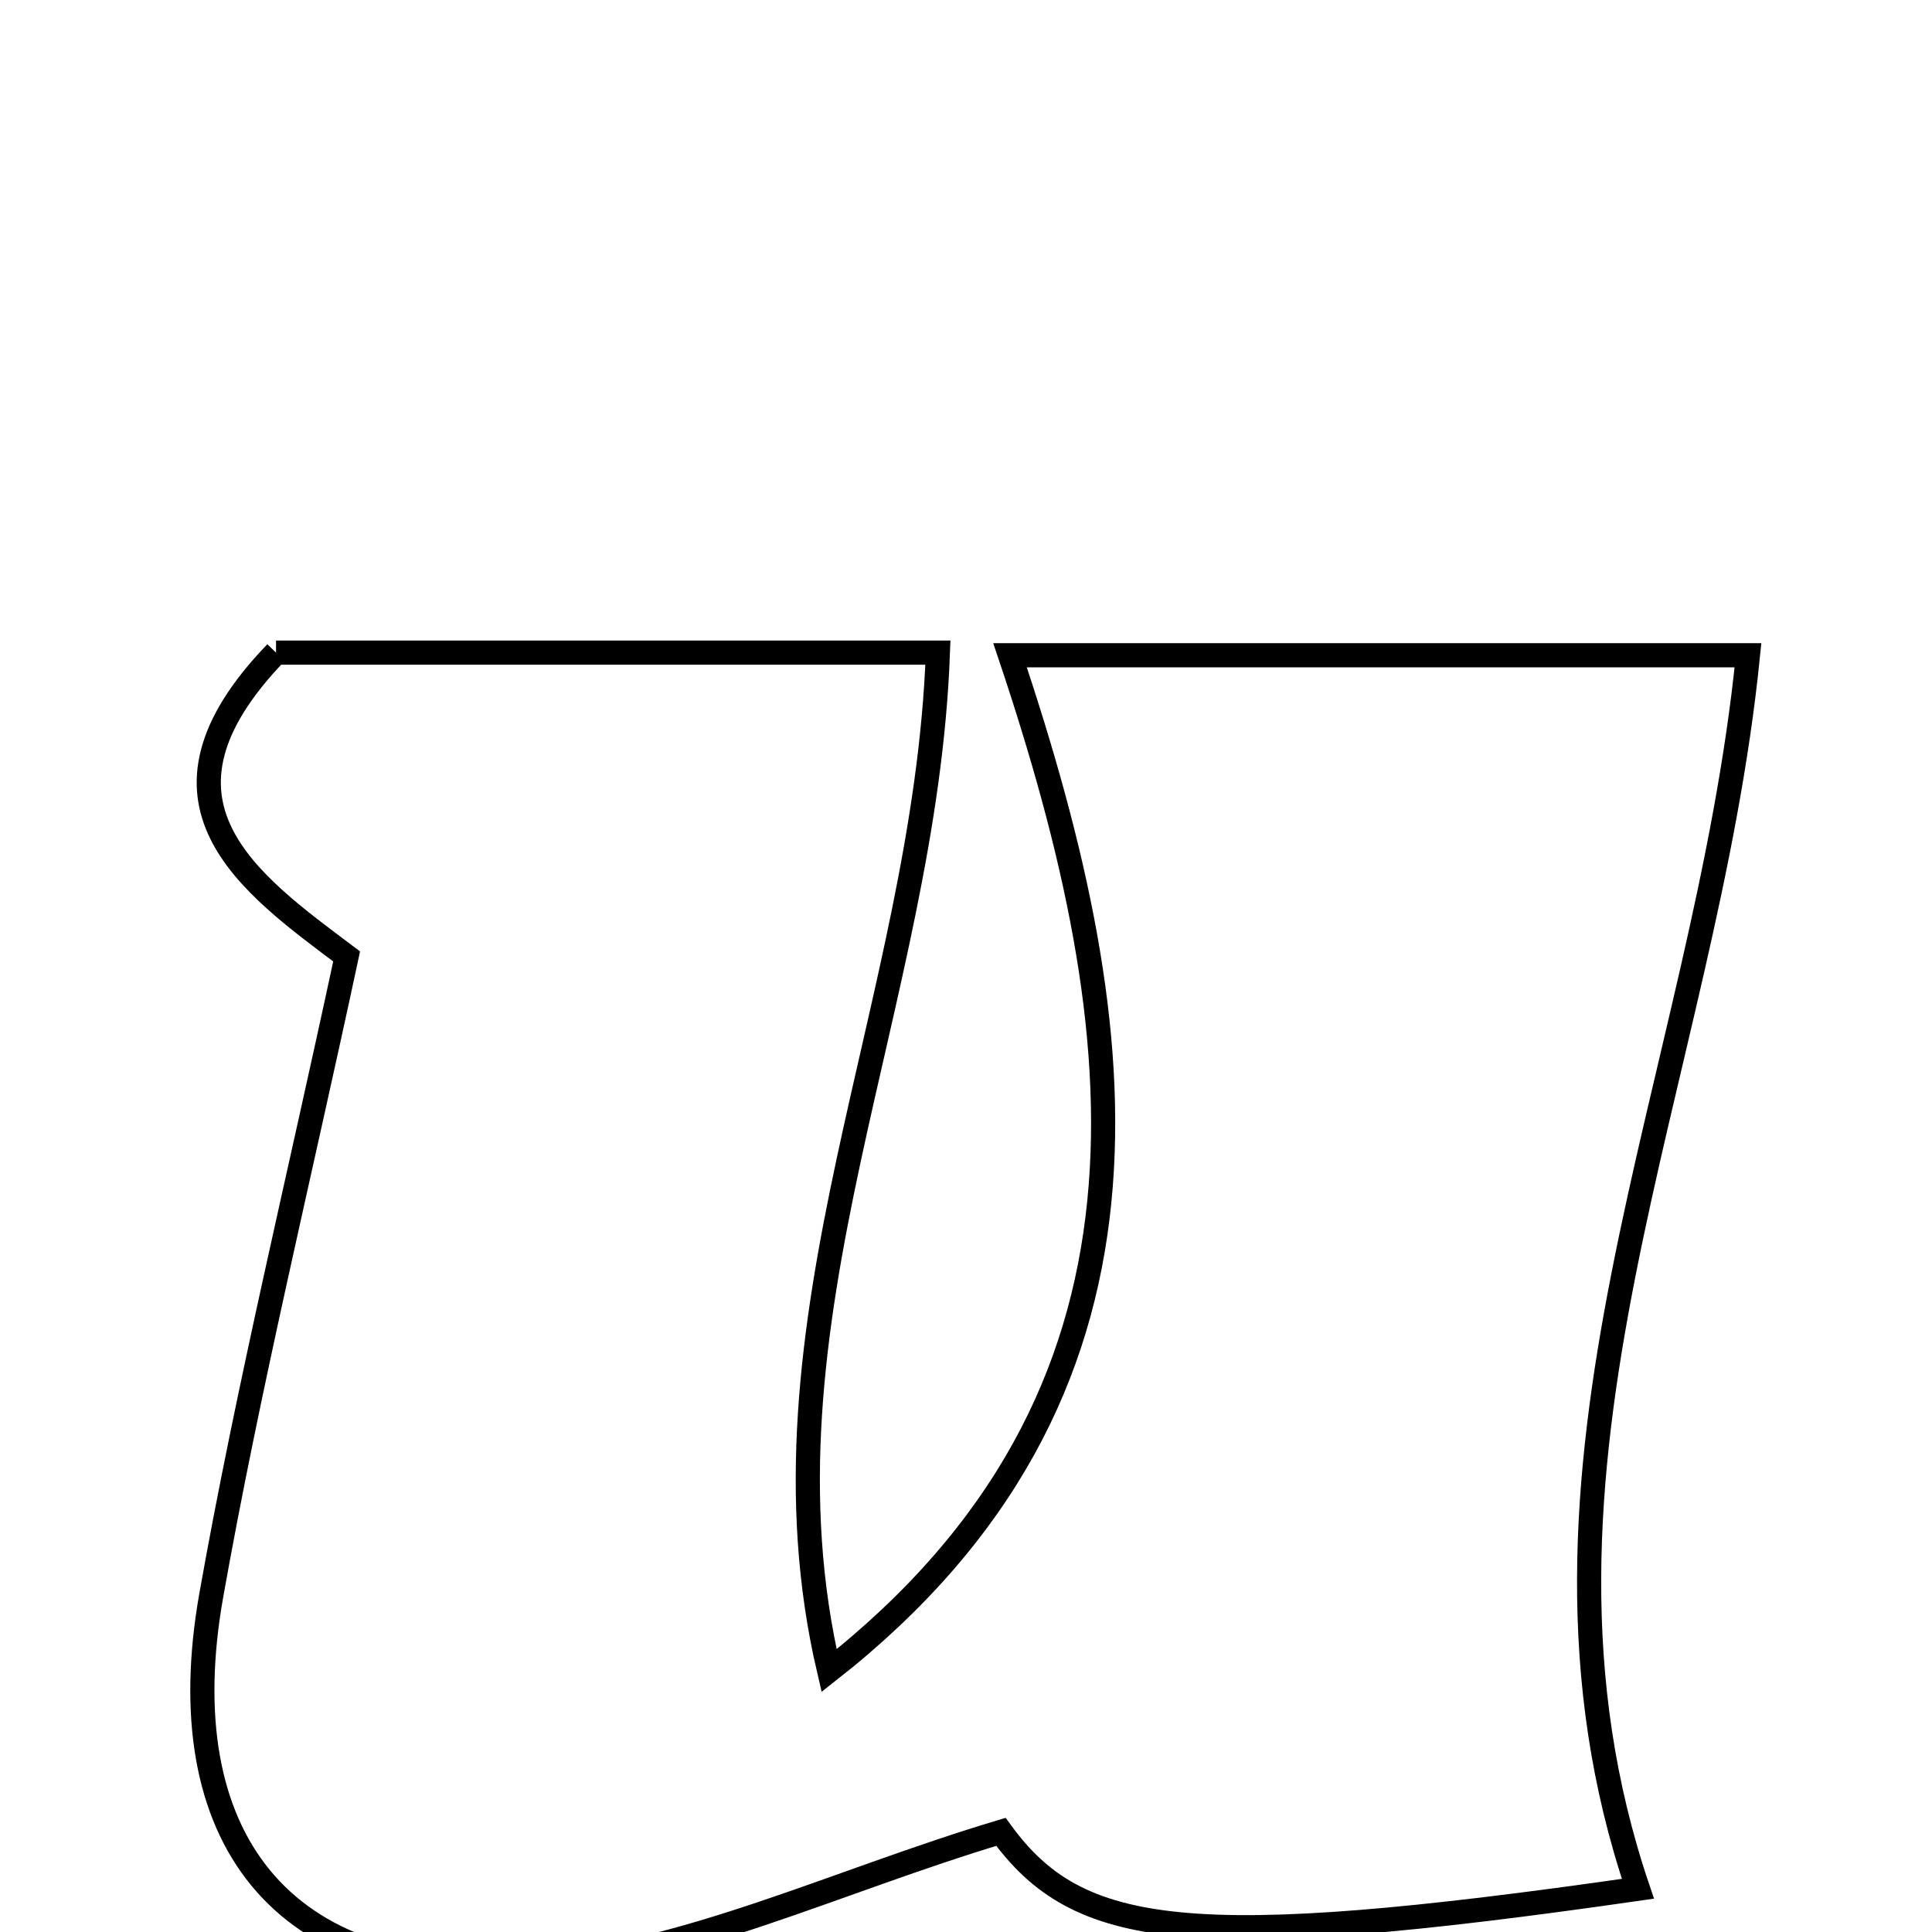 <svg xmlns="http://www.w3.org/2000/svg" viewBox="0.0 0.0 24.0 24.0" height="200px" width="200px"><path fill="none" stroke="black" stroke-width=".3" stroke-opacity="1.0"  filling="0" d="M3.429 8.107 C6 8.107 8.727 8.107 11.651 8.107 C11.493 12.445 9.288 16.44 10.299 20.753 C14.666 17.323 14.134 12.864 12.547 8.14 C15.884 8.14 18.71 8.14 21.714 8.14 C21.184 13.409 18.58 18.257 20.347 23.463 C14.764 24.266 13.39 24.073 12.434 22.756 C10.386 23.369 8.484 24.304 6.527 24.437 C3.494 24.643 2.093 22.815 2.624 19.82 C3.085 17.225 3.711 14.659 4.306 11.881 C3.097 10.972 1.642 9.96 3.429 8.107"></path></svg>